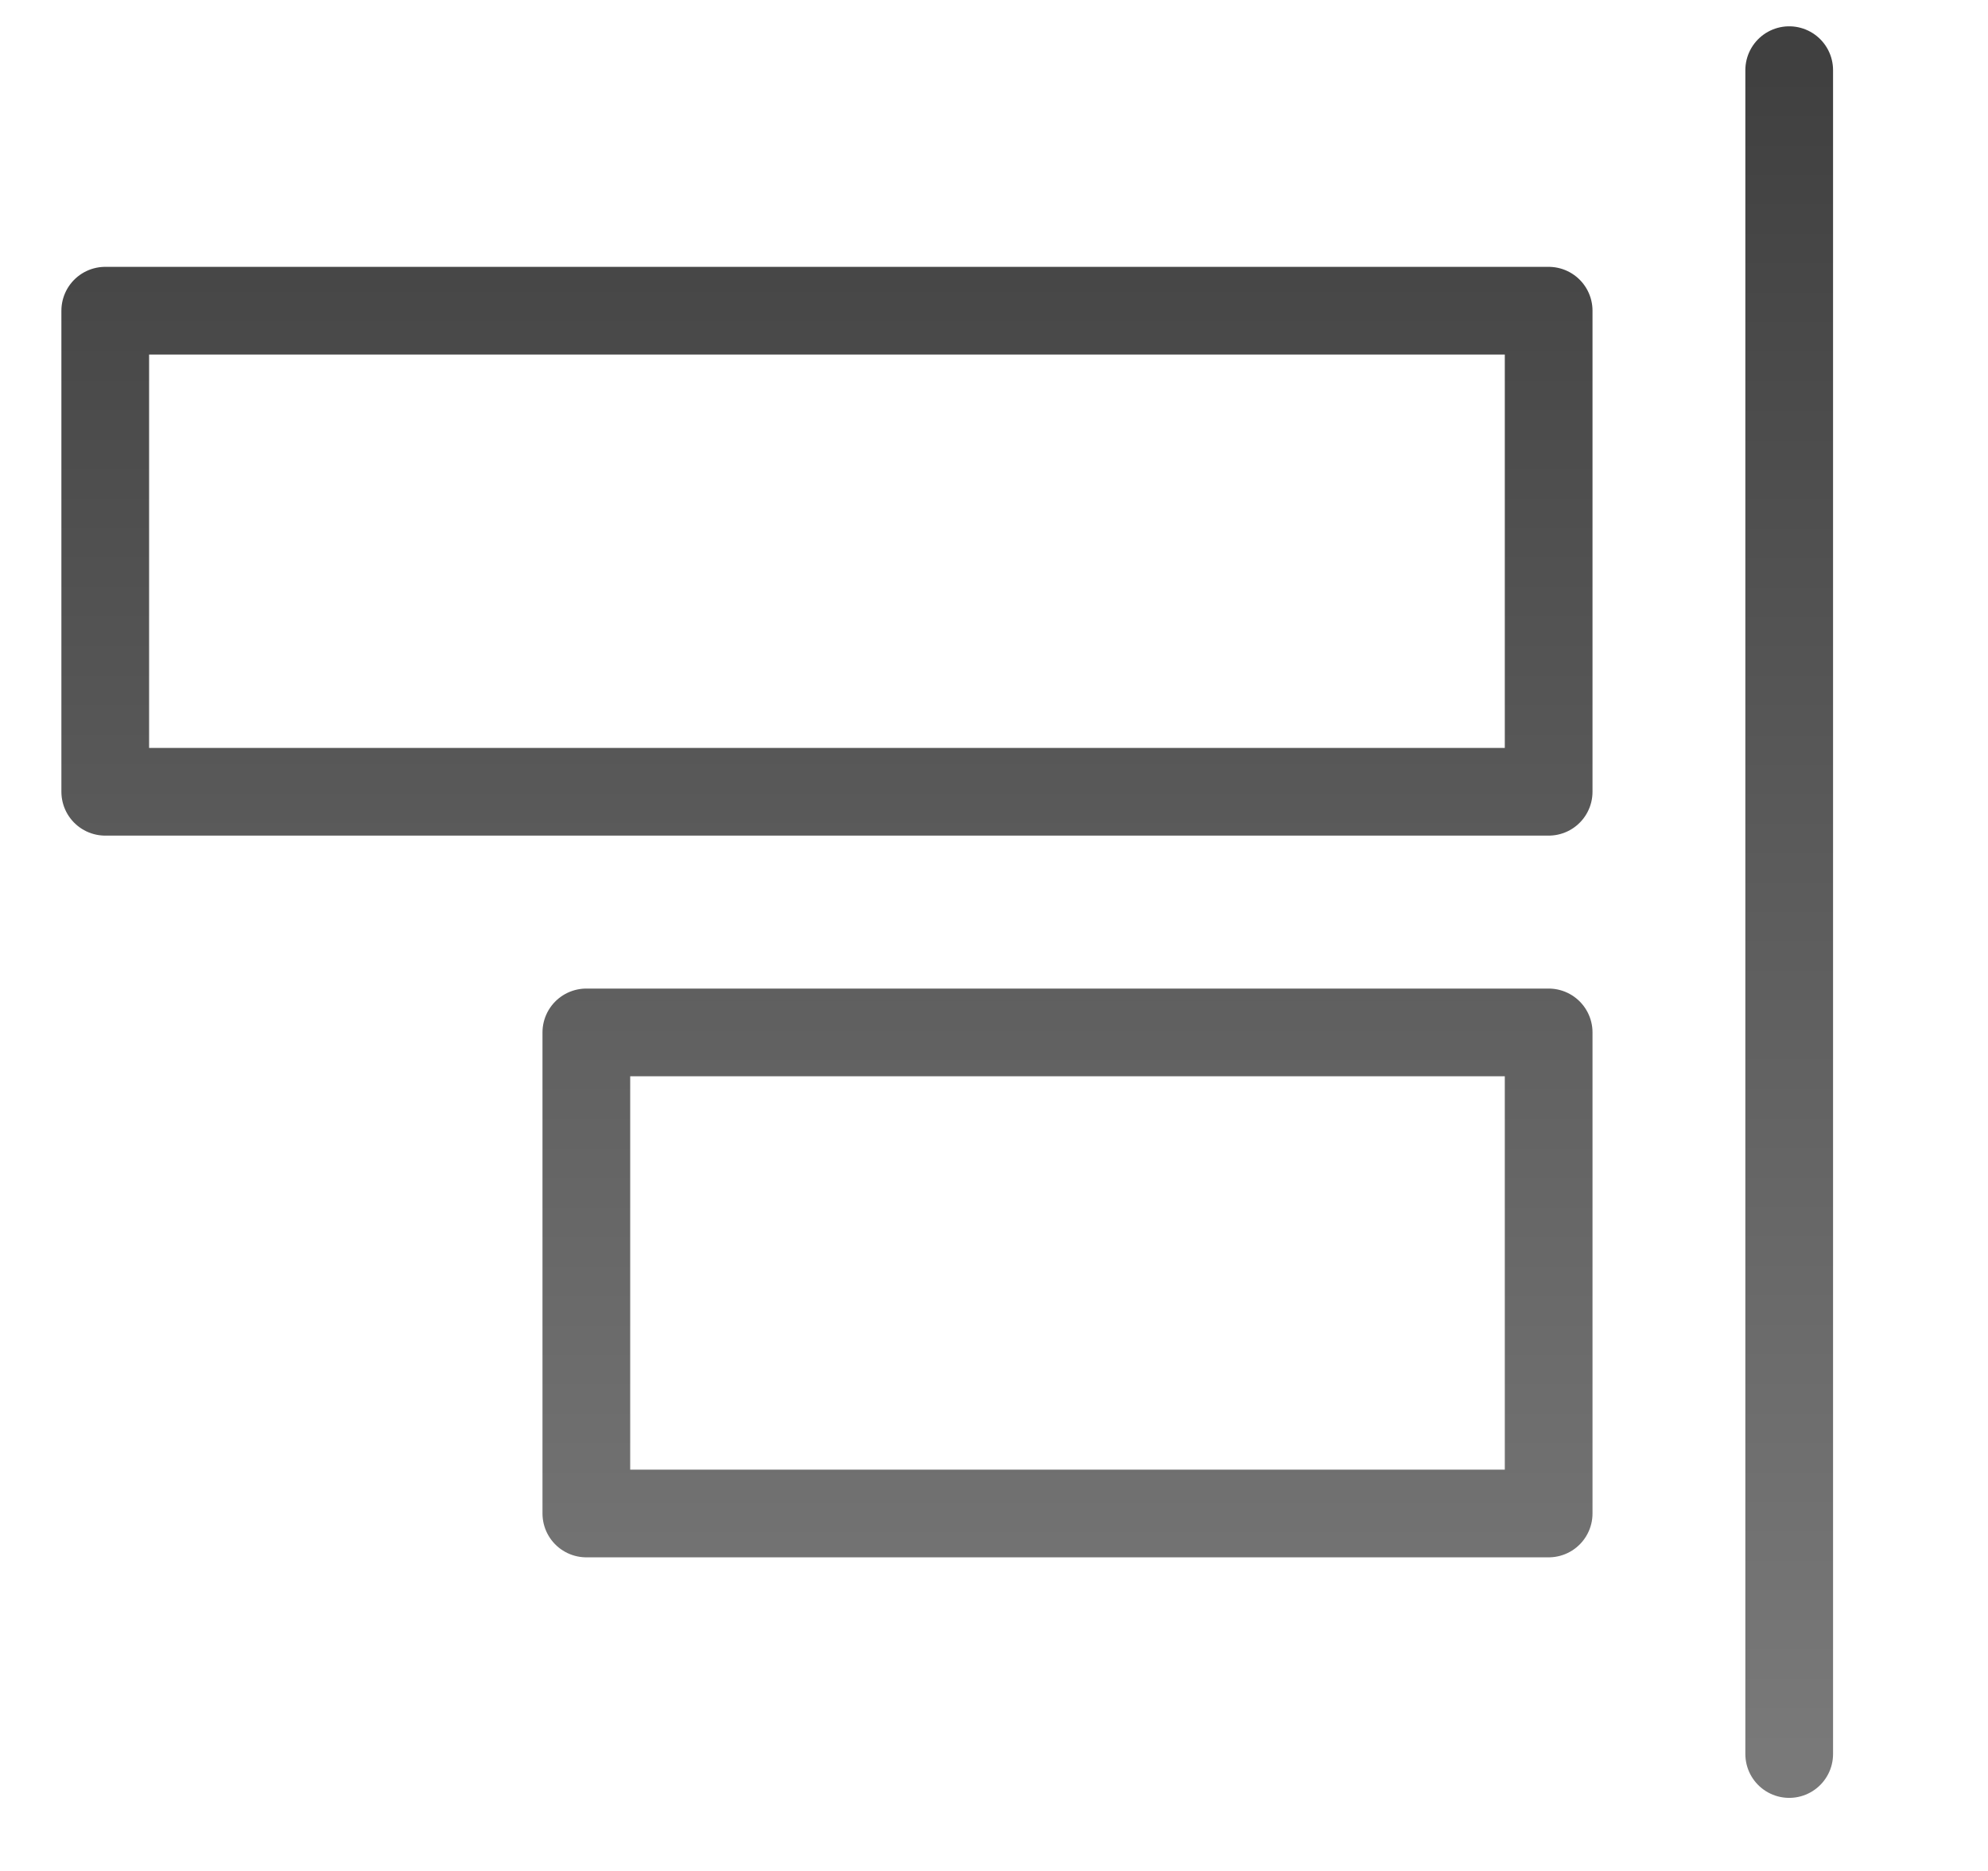 <?xml version="1.0" encoding="UTF-8" standalone="no"?><!DOCTYPE svg PUBLIC "-//W3C//DTD SVG 1.1//EN" "http://www.w3.org/Graphics/SVG/1.1/DTD/svg11.dtd"><svg width="100%" height="100%" viewBox="0 0 17 16" version="1.1" xmlns="http://www.w3.org/2000/svg" xmlns:xlink="http://www.w3.org/1999/xlink" xml:space="preserve" xmlns:serif="http://www.serif.com/" style="fill-rule:evenodd;clip-rule:evenodd;stroke-linecap:round;stroke-linejoin:round;stroke-miterlimit:1.5;"><g id="operation-align-right"><path d="M15.3,0.6l0,14.4" style="fill:none;stroke:url(#_Linear1);stroke-width:0.75px;"/><rect x="0.9" y="2.657" width="12.343" height="4.114" style="fill:none;stroke:url(#_Linear2);stroke-width:0.75px;"/><rect x="5.014" y="8.829" width="8.229" height="4.114" style="fill:none;stroke:url(#_Linear3);stroke-width:0.75px;"/></g><defs><linearGradient id="_Linear1" x1="0" y1="0" x2="1" y2="0" gradientUnits="userSpaceOnUse" gradientTransform="matrix(8.81746e-16,14.4,-14.4,8.81746e-16,-28.2,0.6)"><stop offset="0" style="stop-color:#404040;stop-opacity:1"/><stop offset="1" style="stop-color:#797979;stop-opacity:1"/></linearGradient><linearGradient id="_Linear2" x1="0" y1="0" x2="1" y2="0" gradientUnits="userSpaceOnUse" gradientTransform="matrix(8.81746e-16,14.4,-14.4,8.81746e-16,-28.2,0.6)"><stop offset="0" style="stop-color:#404040;stop-opacity:1"/><stop offset="1" style="stop-color:#797979;stop-opacity:1"/></linearGradient><linearGradient id="_Linear3" x1="0" y1="0" x2="1" y2="0" gradientUnits="userSpaceOnUse" gradientTransform="matrix(8.81746e-16,14.4,-14.4,8.81746e-16,-28.2,0.6)"><stop offset="0" style="stop-color:#404040;stop-opacity:1"/><stop offset="1" style="stop-color:#797979;stop-opacity:1"/></linearGradient></defs></svg>